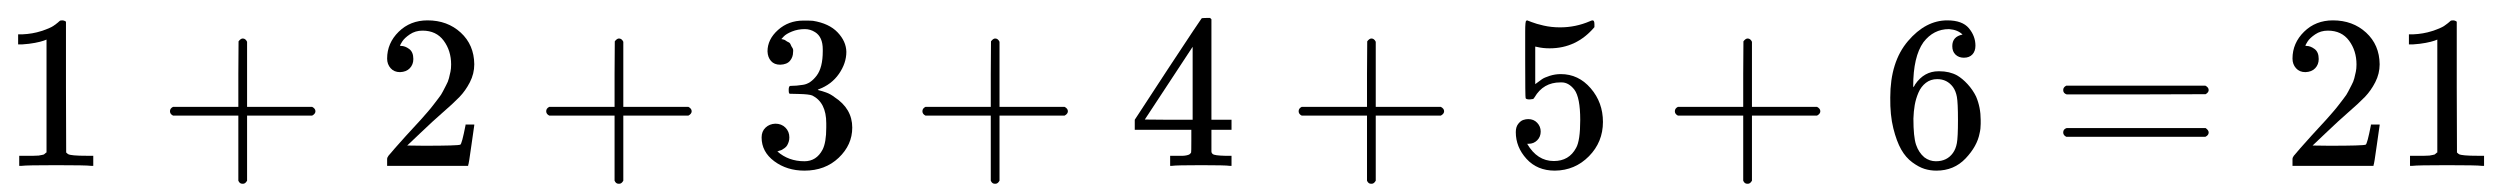 <svg xmlns="http://www.w3.org/2000/svg" xmlns:xlink="http://www.w3.org/1999/xlink" style="vertical-align: -0.167ex;" width="23.306ex" height="1.713ex" role="img" focusable="false" viewBox="0 -677 11445.8 676.779">
    <defs>
        <path id="MJX-1-TEX-N-31" d="M213 578L200 573Q186 568 160 563T102 556H83V602H102Q149 604 189 617T245 641T273 663Q275 666 285 666Q294 666 302 660V361L303 61Q310 54 315 52T339 48T401 46H427V0H416Q395 3 257 3Q121 3 100 0H88V46H114Q136 46 152 46T177 47T193 50T201 52T207 57T213 61V578Z"/>
        <path id="MJX-1-TEX-N-2B" d="M56 237T56 250T70 270H369V420L370 570Q380 583 389 583Q402 583 409 568V270H707Q722 262 722 250T707 230H409V-68Q401 -82 391 -82H389H387Q375 -82 369 -68V230H70Q56 237 56 250Z"/>
        <path id="MJX-1-TEX-N-32" d="M109 429Q82 429 66 447T50 491Q50 562 103 614T235 666Q326 666 387 610T449 465Q449 422 429 383T381 315T301 241Q265 210 201 149L142 93L218 92Q375 92 385 97Q392 99 409 186V189H449V186Q448 183 436 95T421 3V0H50V19V31Q50 38 56 46T86 81Q115 113 136 137Q145 147 170 174T204 211T233 244T261 278T284 308T305 340T320 369T333 401T340 431T343 464Q343 527 309 573T212 619Q179 619 154 602T119 569T109 550Q109 549 114 549Q132 549 151 535T170 489Q170 464 154 447T109 429Z"/>
        <path id="MJX-1-TEX-N-33" d="M127 463Q100 463 85 480T69 524Q69 579 117 622T233 665Q268 665 277 664Q351 652 390 611T430 522Q430 470 396 421T302 350L299 348Q299 347 308 345T337 336T375 315Q457 262 457 175Q457 96 395 37T238 -22Q158 -22 100 21T42 130Q42 158 60 175T105 193Q133 193 151 175T169 130Q169 119 166 110T159 94T148 82T136 74T126 70T118 67L114 66Q165 21 238 21Q293 21 321 74Q338 107 338 175V195Q338 290 274 322Q259 328 213 329L171 330L168 332Q166 335 166 348Q166 366 174 366Q202 366 232 371Q266 376 294 413T322 525V533Q322 590 287 612Q265 626 240 626Q208 626 181 615T143 592T132 580H135Q138 579 143 578T153 573T165 566T175 555T183 540T186 520Q186 498 172 481T127 463Z"/>
        <path id="MJX-1-TEX-N-34" d="M462 0Q444 3 333 3Q217 3 199 0H190V46H221Q241 46 248 46T265 48T279 53T286 61Q287 63 287 115V165H28V211L179 442Q332 674 334 675Q336 677 355 677H373L379 671V211H471V165H379V114Q379 73 379 66T385 54Q393 47 442 46H471V0H462ZM293 211V545L74 212L183 211H293Z"/>
        <path id="MJX-1-TEX-N-35" d="M164 157Q164 133 148 117T109 101H102Q148 22 224 22Q294 22 326 82Q345 115 345 210Q345 313 318 349Q292 382 260 382H254Q176 382 136 314Q132 307 129 306T114 304Q97 304 95 310Q93 314 93 485V614Q93 664 98 664Q100 666 102 666Q103 666 123 658T178 642T253 634Q324 634 389 662Q397 666 402 666Q410 666 410 648V635Q328 538 205 538Q174 538 149 544L139 546V374Q158 388 169 396T205 412T256 420Q337 420 393 355T449 201Q449 109 385 44T229 -22Q148 -22 99 32T50 154Q50 178 61 192T84 210T107 214Q132 214 148 197T164 157Z"/>
        <path id="MJX-1-TEX-N-36" d="M42 313Q42 476 123 571T303 666Q372 666 402 630T432 550Q432 525 418 510T379 495Q356 495 341 509T326 548Q326 592 373 601Q351 623 311 626Q240 626 194 566Q147 500 147 364L148 360Q153 366 156 373Q197 433 263 433H267Q313 433 348 414Q372 400 396 374T435 317Q456 268 456 210V192Q456 169 451 149Q440 90 387 34T253 -22Q225 -22 199 -14T143 16T92 75T56 172T42 313ZM257 397Q227 397 205 380T171 335T154 278T148 216Q148 133 160 97T198 39Q222 21 251 21Q302 21 329 59Q342 77 347 104T352 209Q352 289 347 316T329 361Q302 397 257 397Z"/>
        <path id="MJX-1-TEX-N-3D" d="M56 347Q56 360 70 367H707Q722 359 722 347Q722 336 708 328L390 327H72Q56 332 56 347ZM56 153Q56 168 72 173H708Q722 163 722 153Q722 140 707 133H70Q56 140 56 153Z"/>
    </defs>
    <g stroke="currentColor" fill="currentColor" stroke-width="0" transform="scale(1,-1)">
        <g data-mml-node="math">
            <g data-mml-node="mstyle">
                <g data-mml-node="mn">
                    <use data-c="31" xlink:href="#MJX-1-TEX-N-31"/>
                </g>
                <g data-mml-node="mo" transform="translate(722.2,0)">
                    <use data-c="2B" xlink:href="#MJX-1-TEX-N-2B"/>
                </g>
                <g data-mml-node="mn" transform="translate(1722.4,0)">
                    <use data-c="32" xlink:href="#MJX-1-TEX-N-32"/>
                </g>
                <g data-mml-node="mo" transform="translate(2444.7,0)">
                    <use data-c="2B" xlink:href="#MJX-1-TEX-N-2B"/>
                </g>
                <g data-mml-node="mn" transform="translate(3444.9,0)">
                    <use data-c="33" xlink:href="#MJX-1-TEX-N-33"/>
                </g>
                <g data-mml-node="mo" transform="translate(4167.1,0)">
                    <use data-c="2B" xlink:href="#MJX-1-TEX-N-2B"/>
                </g>
                <g data-mml-node="mn" transform="translate(5167.3,0)">
                    <use data-c="34" xlink:href="#MJX-1-TEX-N-34"/>
                </g>
                <g data-mml-node="mo" transform="translate(5889.6,0)">
                    <use data-c="2B" xlink:href="#MJX-1-TEX-N-2B"/>
                </g>
                <g data-mml-node="mn" transform="translate(6889.8,0)">
                    <use data-c="35" xlink:href="#MJX-1-TEX-N-35"/>
                </g>
                <g data-mml-node="mo" transform="translate(7612,0)">
                    <use data-c="2B" xlink:href="#MJX-1-TEX-N-2B"/>
                </g>
                <g data-mml-node="mn" transform="translate(8612.2,0)">
                    <use data-c="36" xlink:href="#MJX-1-TEX-N-36"/>
                </g>
                <g data-mml-node="mo" transform="translate(9390,0)">
                    <use data-c="3D" xlink:href="#MJX-1-TEX-N-3D"/>
                </g>
                <g data-mml-node="mn" transform="translate(10445.8,0)">
                    <use data-c="32" xlink:href="#MJX-1-TEX-N-32"/>
                    <use data-c="31" xlink:href="#MJX-1-TEX-N-31" transform="translate(500,0)"/>
                </g>
            </g>
        </g>
    </g>
</svg>